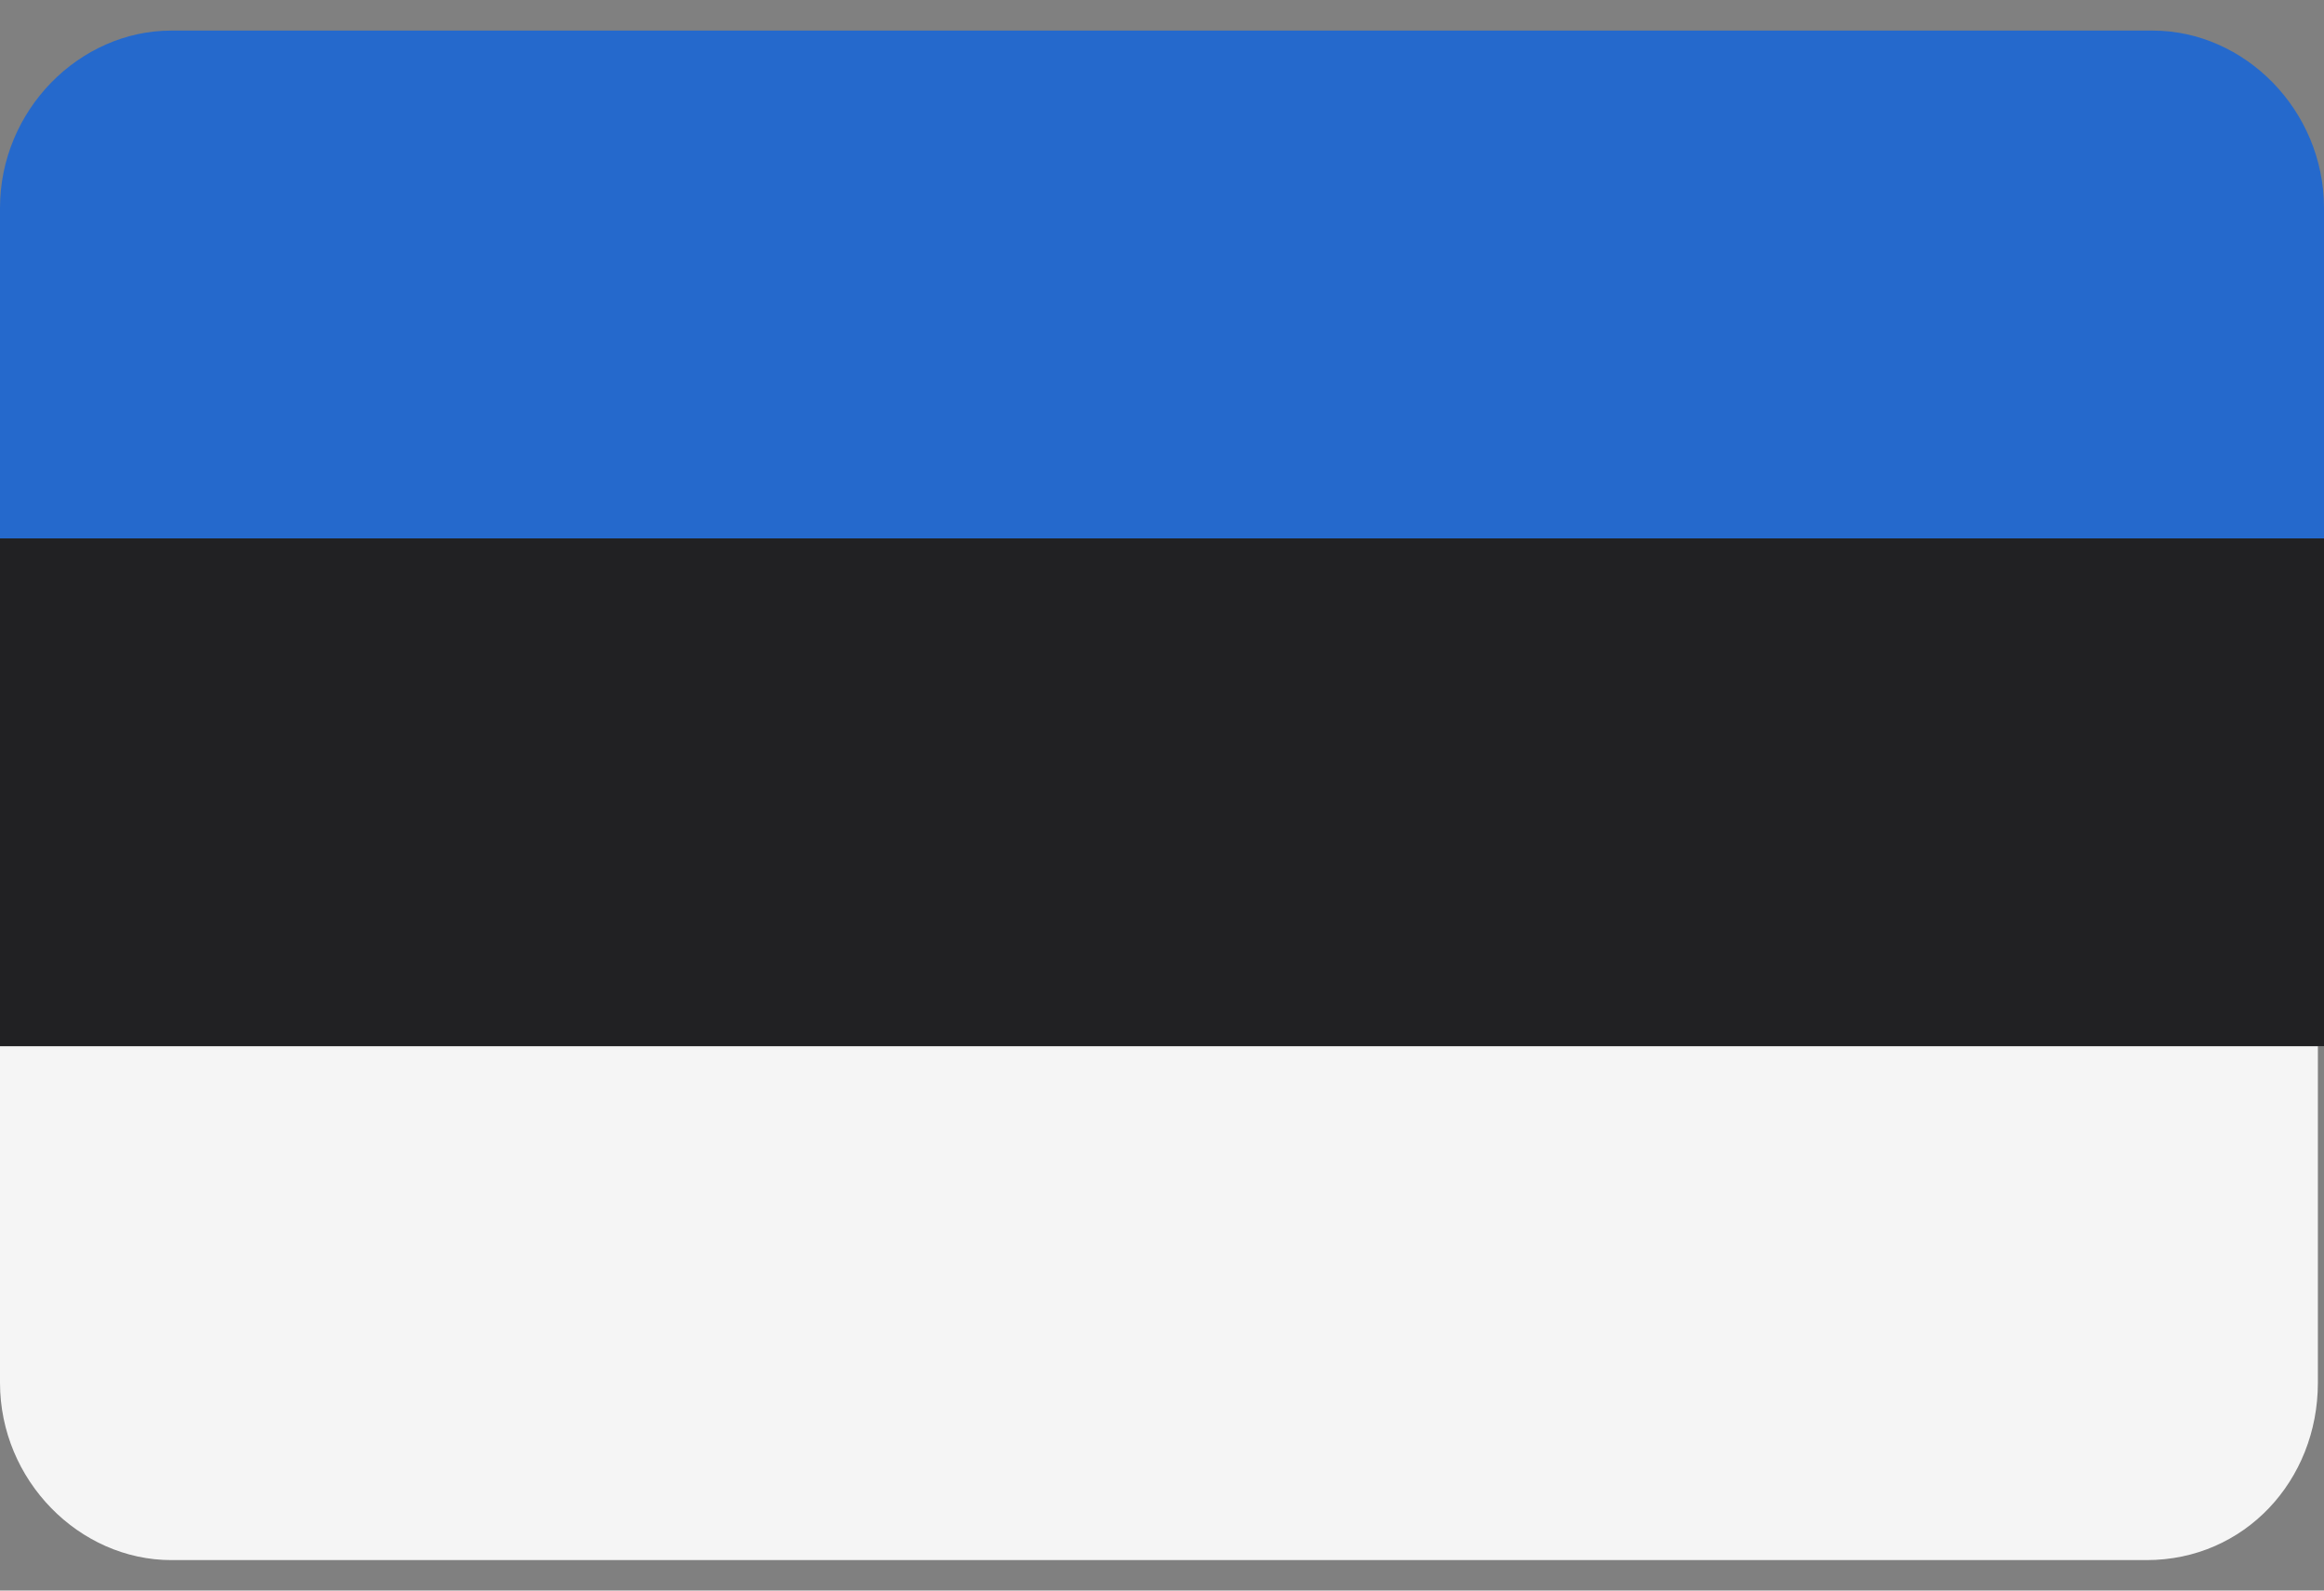 <svg width="38" height="26" viewBox="0 0 38 26" fill="none" xmlns="http://www.w3.org/2000/svg">
<rect x="0" y="0" width="38" height="26" fill="#808080" stroke="none"/>
<g clip-path="url(#clip0_26003_70079)">
<g clip-path="url(#clip1_26003_70079)">
<path d="M35.2 0.5H2.8C1.3 0.5 0 1.8 0 3.4V8.9H38V3.4C38 1.8 36.7 0.5 35.2 0.5Z" fill="#2569CC"/>
<path d="M0 22.602C0 24.202 1.3 25.502 2.8 25.502H35.1C36.7 25.502 37.9 24.202 37.9 22.602V17.102H0V22.602Z" fill="#F5F5F5"/>
<path d="M0 8.801H38V17.101H0V8.801Z" fill="#212123"/>
</g>
</g>
<defs>
<clipPath id="clip0_26003_70079">
<rect width="38" height="25" fill="white" transform="translate(0 0.5)"/>
</clipPath>
<clipPath id="clip1_26003_70079">
<rect width="38" height="25" fill="white" transform="translate(0 0.5)"/>
</clipPath>
</defs>
</svg>
